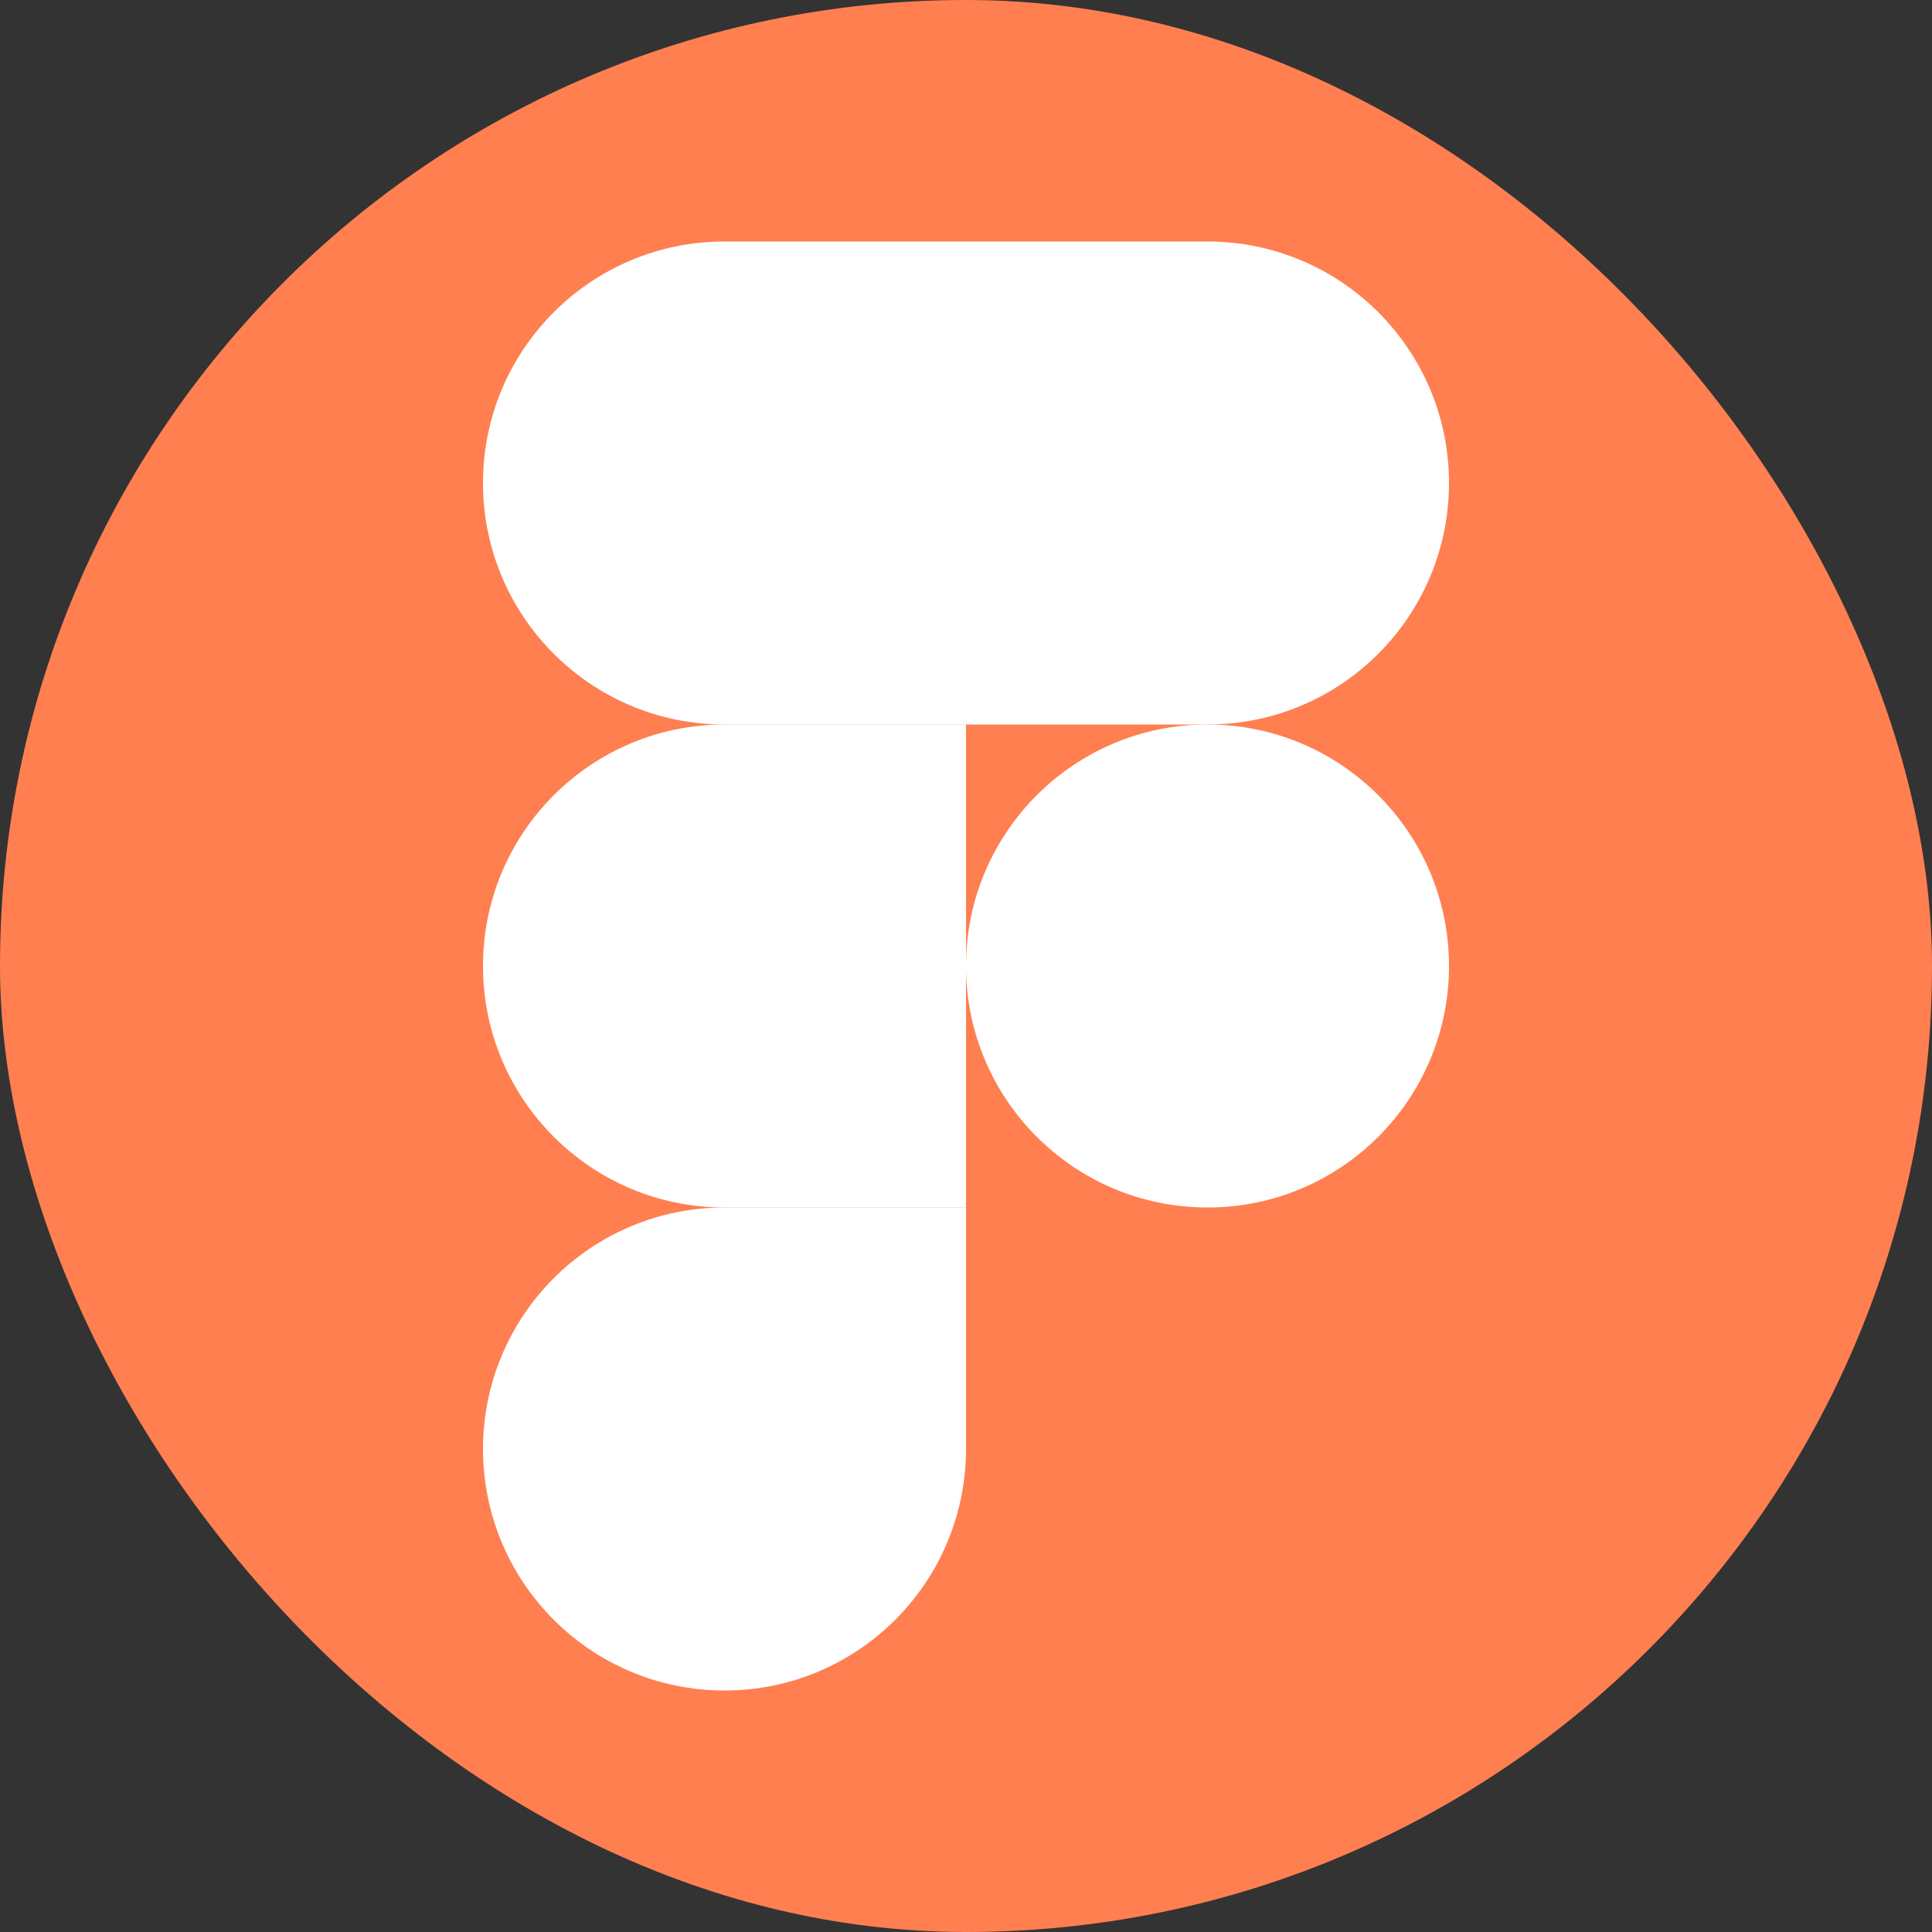<svg width="80" height="80" viewBox="0 0 80 80" fill="none" xmlns="http://www.w3.org/2000/svg">
  <rect x="0" y="0" width="80" height="80" fill="#333333" stroke="none"/>
  <rect width="80" height="80" rx="40" fill="#FF7F50"/>
  <path d="M40 40C40 34.477 44.477 30 50 30C55.523 30 60 34.477 60 40C60 45.523 55.523 50 50 50C44.477 50 40 45.523 40 40Z" fill="white"/>
  <path d="M20 60C20 54.477 24.477 50 30 50H40V60C40 65.523 35.523 70 30 70C24.477 70 20 65.523 20 60Z" fill="white"/>
  <path d="M20 40C20 34.477 24.477 30 30 30H40V50H30C24.477 50 20 45.523 20 40Z" fill="white"/>
  <path d="M20 20C20 14.477 24.477 10 30 10H40V30H30C24.477 30 20 25.523 20 20Z" fill="white"/>
  <path d="M40 10H50C55.523 10 60 14.477 60 20C60 25.523 55.523 30 50 30H40V10Z" fill="white"/>
</svg>